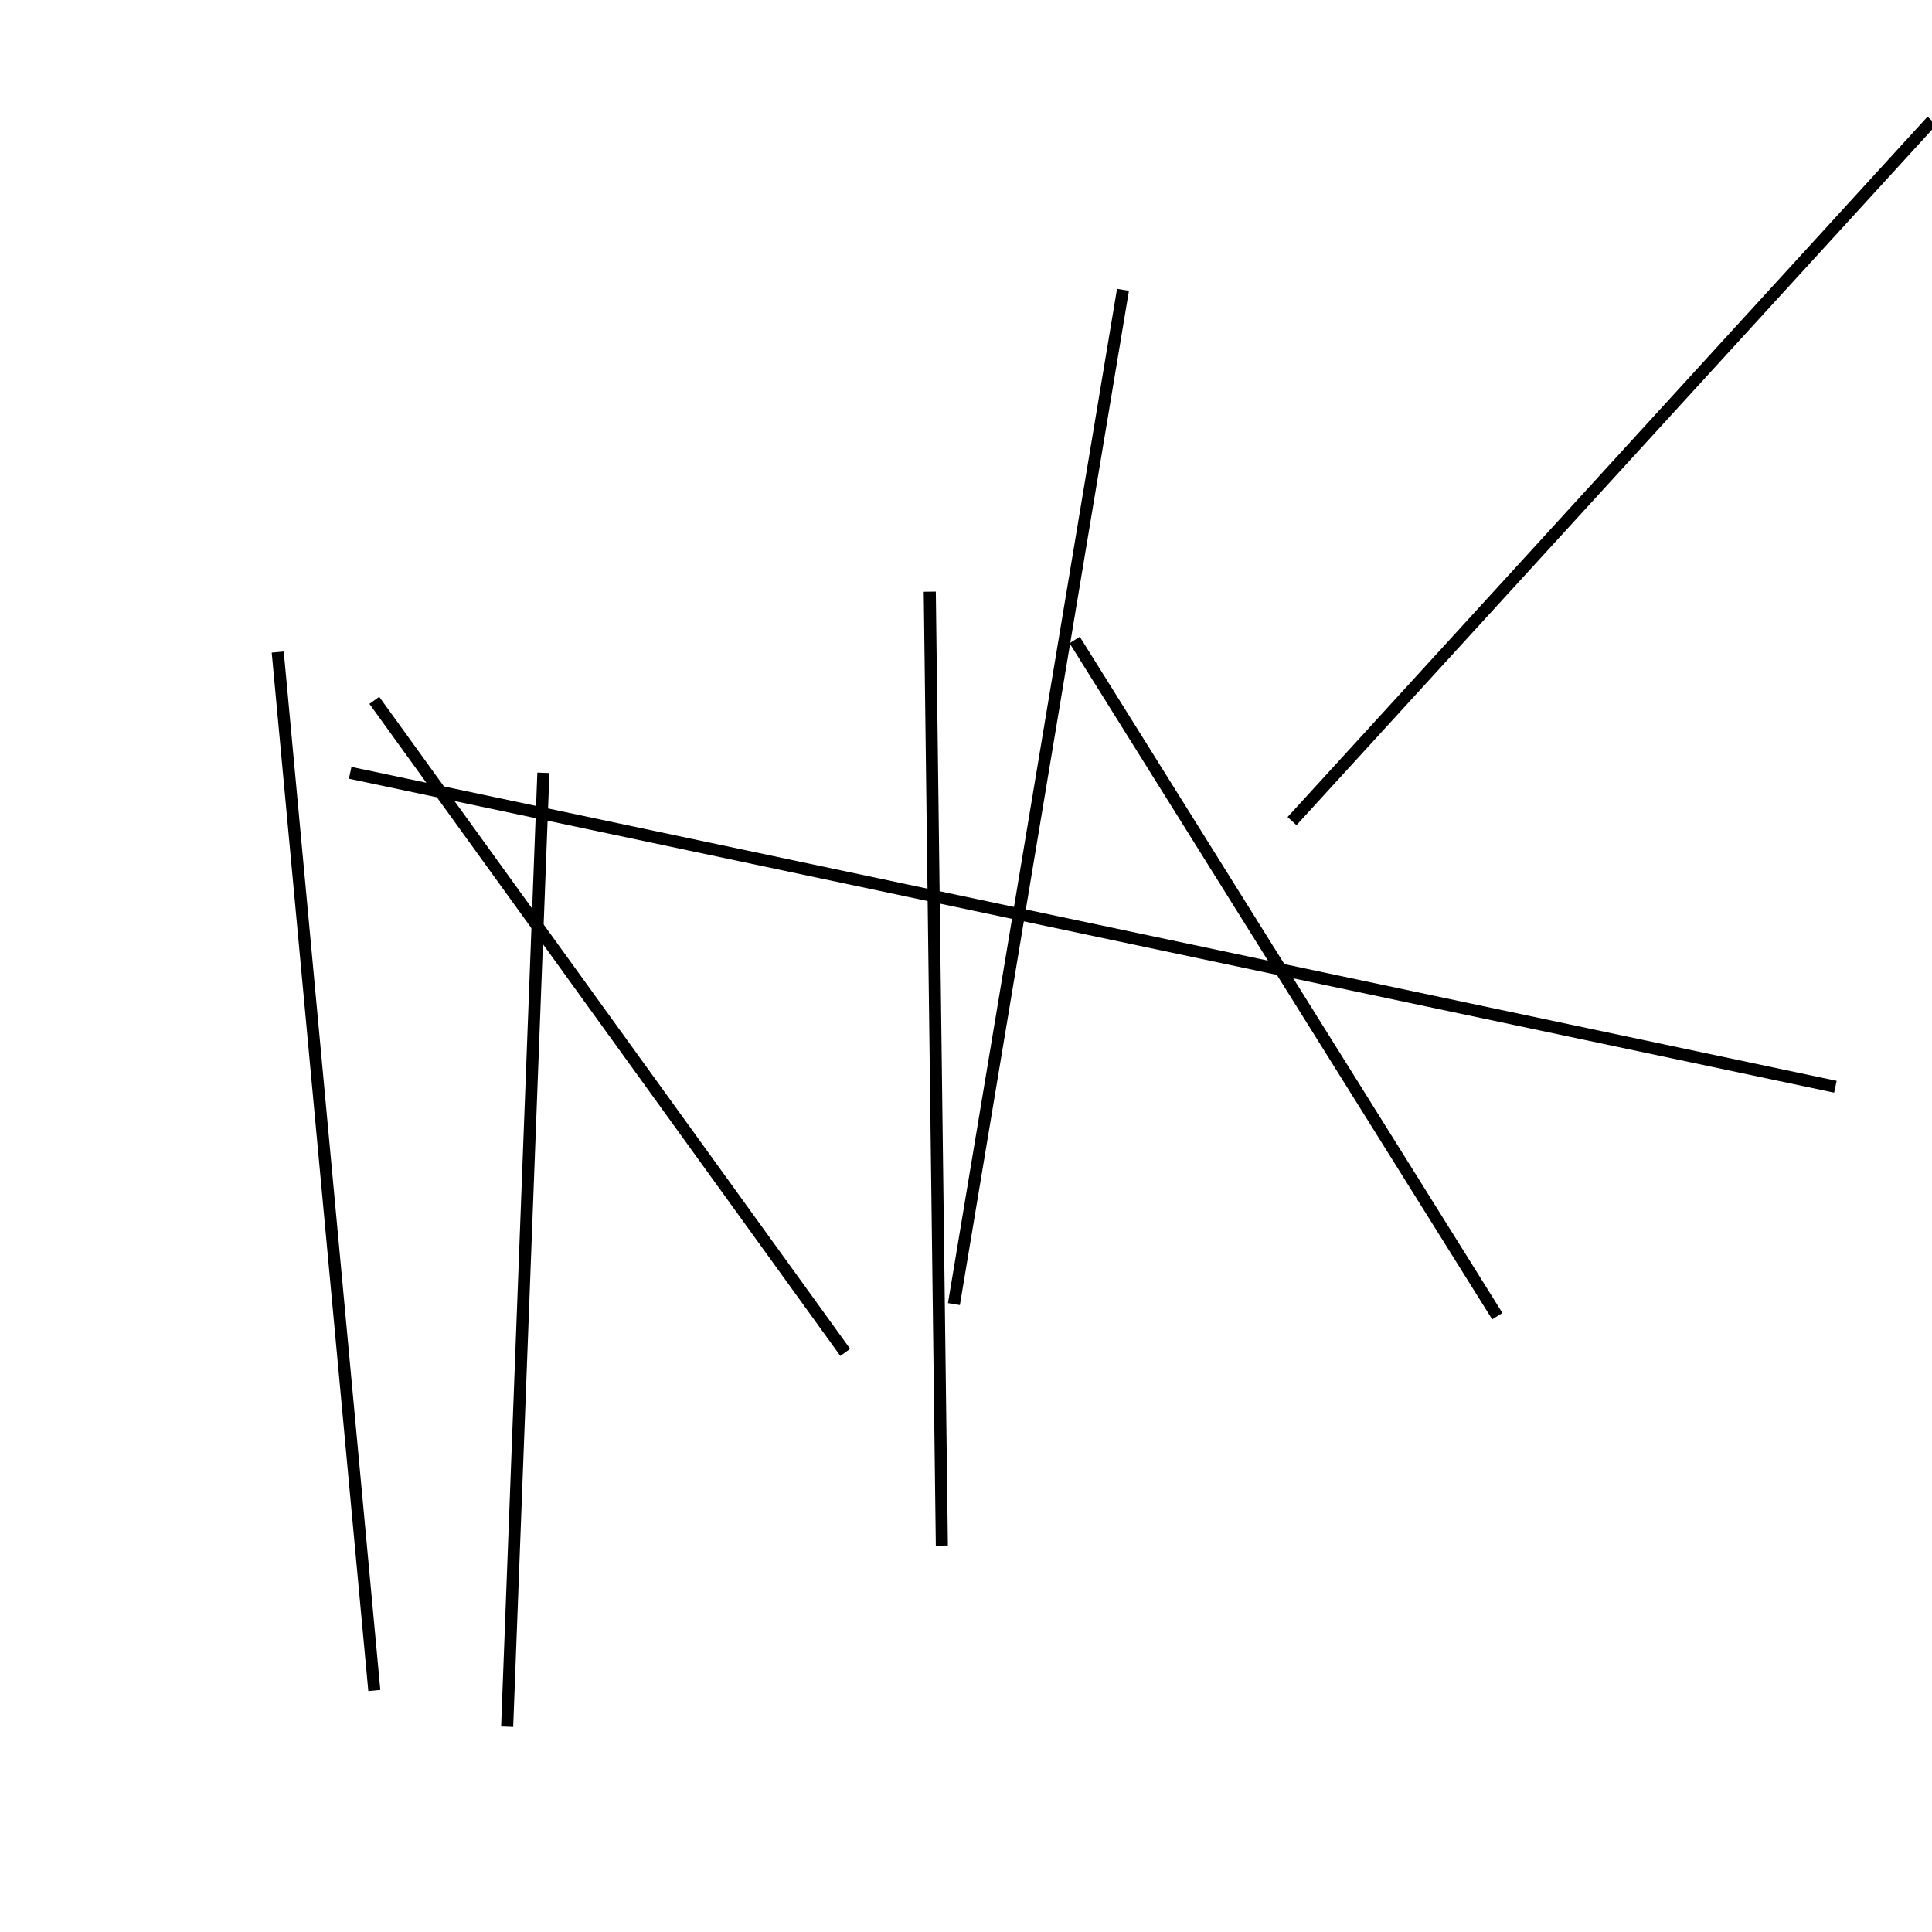 <?xml version="1.0" encoding="utf-8" ?>
<svg baseProfile="full" height="160" version="1.1" width="160" xmlns="http://www.w3.org/2000/svg" xmlns:ev="http://www.w3.org/2001/xml-events" xmlns:xlink="http://www.w3.org/1999/xlink"><defs /><line stroke="black" stroke-width="1" x1="70" x2="31" y1="112" y2="58" /><line stroke="black" stroke-width="1" x1="78" x2="77" y1="128" y2="49" /><line stroke="black" stroke-width="1" x1="45" x2="42" y1="64" y2="143" /><line stroke="black" stroke-width="1" x1="79" x2="93" y1="108" y2="24" /><line stroke="black" stroke-width="1" x1="89" x2="124" y1="53" y2="109" /><line stroke="black" stroke-width="1" x1="23" x2="31" y1="54" y2="140" /><line stroke="black" stroke-width="1" x1="29" x2="152" y1="64" y2="90" /><line stroke="black" stroke-width="1" x1="160" x2="107" y1="10" y2="68" /></svg>